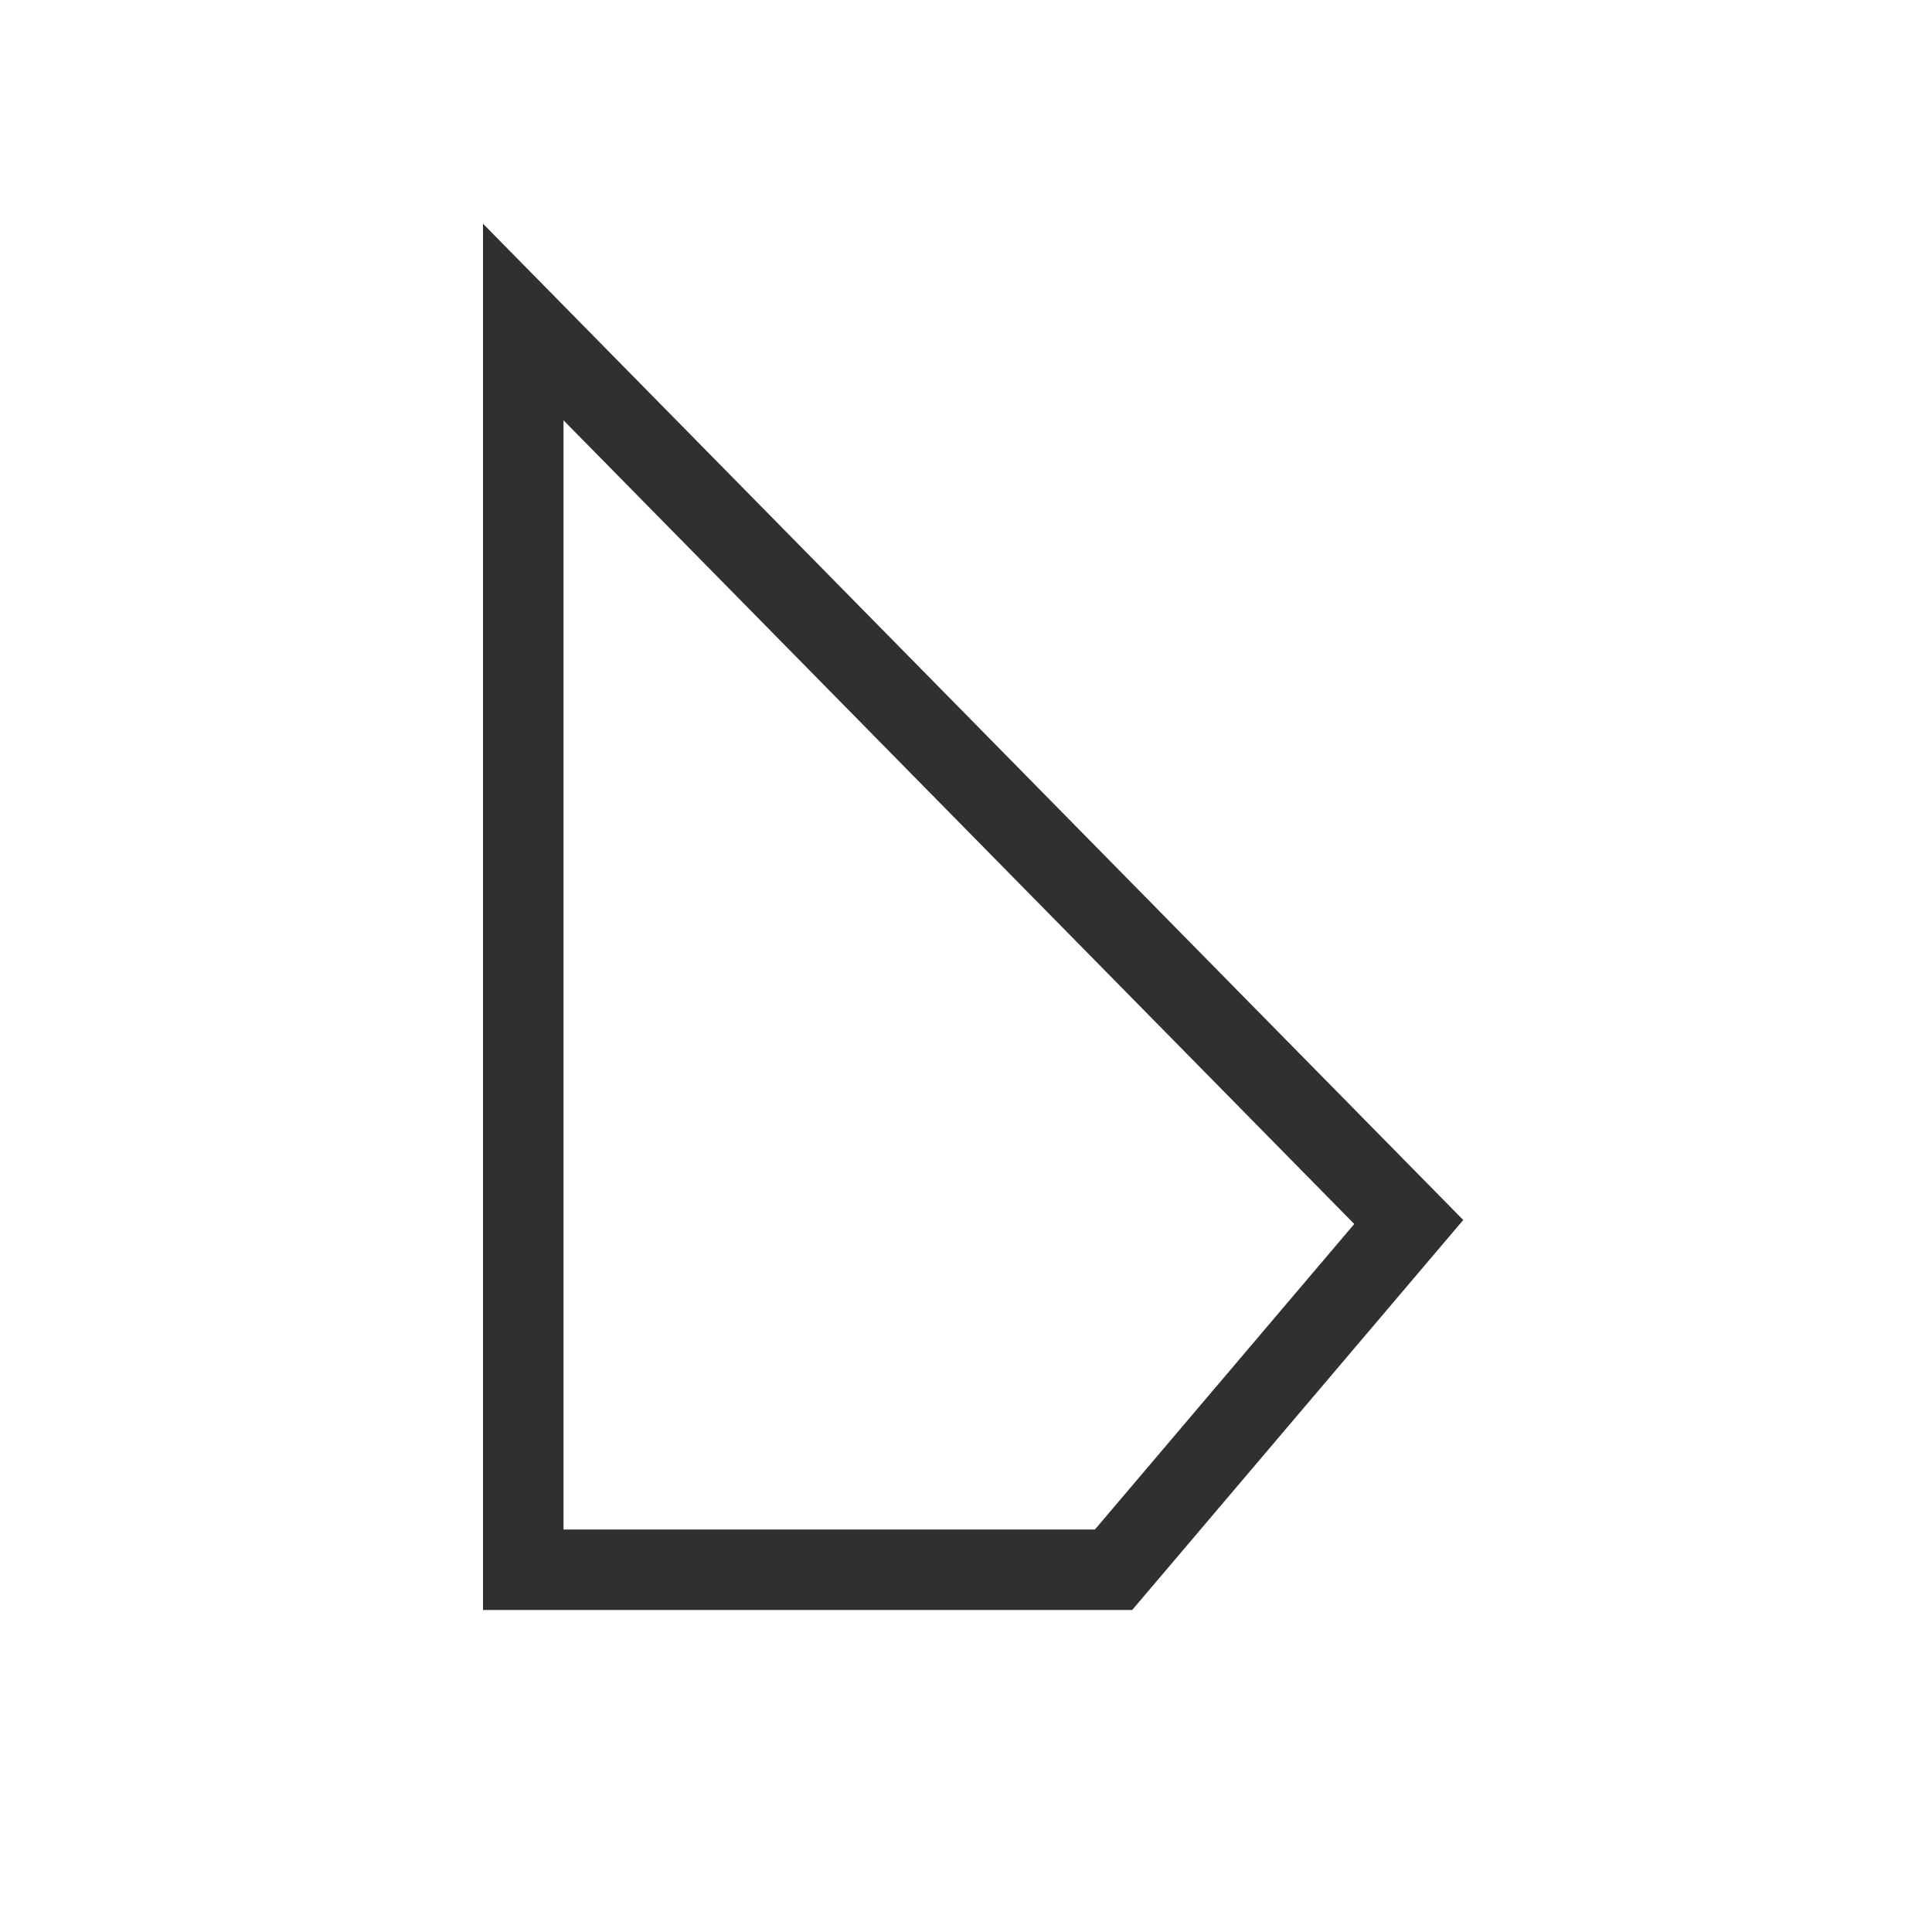 <?xml version="1.0" encoding="UTF-8"?>
<svg width="24px" height="24px" viewBox="0 0 24 24" version="1.1" xmlns="http://www.w3.org/2000/svg" xmlns:xlink="http://www.w3.org/1999/xlink">
    <!-- Generator: Sketch 48.1 (47250) - http://www.bohemiancoding.com/sketch -->
    <title>choice_normal</title>
    <desc>Created with Sketch.</desc>
    <defs></defs>
    <g id="浅色_图标整理" stroke="none" stroke-width="1" fill="none" fill-rule="evenodd" transform="translate(-321, -77)">
        <g id="导出-copy" transform="translate(321, 77)">
            <rect id="Rectangle-11-Copy-8" fill="#D8D8D8" opacity="0" x="0" y="0" width="24" height="24"></rect>
            <polygon id="Path" stroke="#303030" points="6.5 19.5 13.833 19.5 17.5 15.18 6.5 4"></polygon>
        </g>
    </g>
</svg>